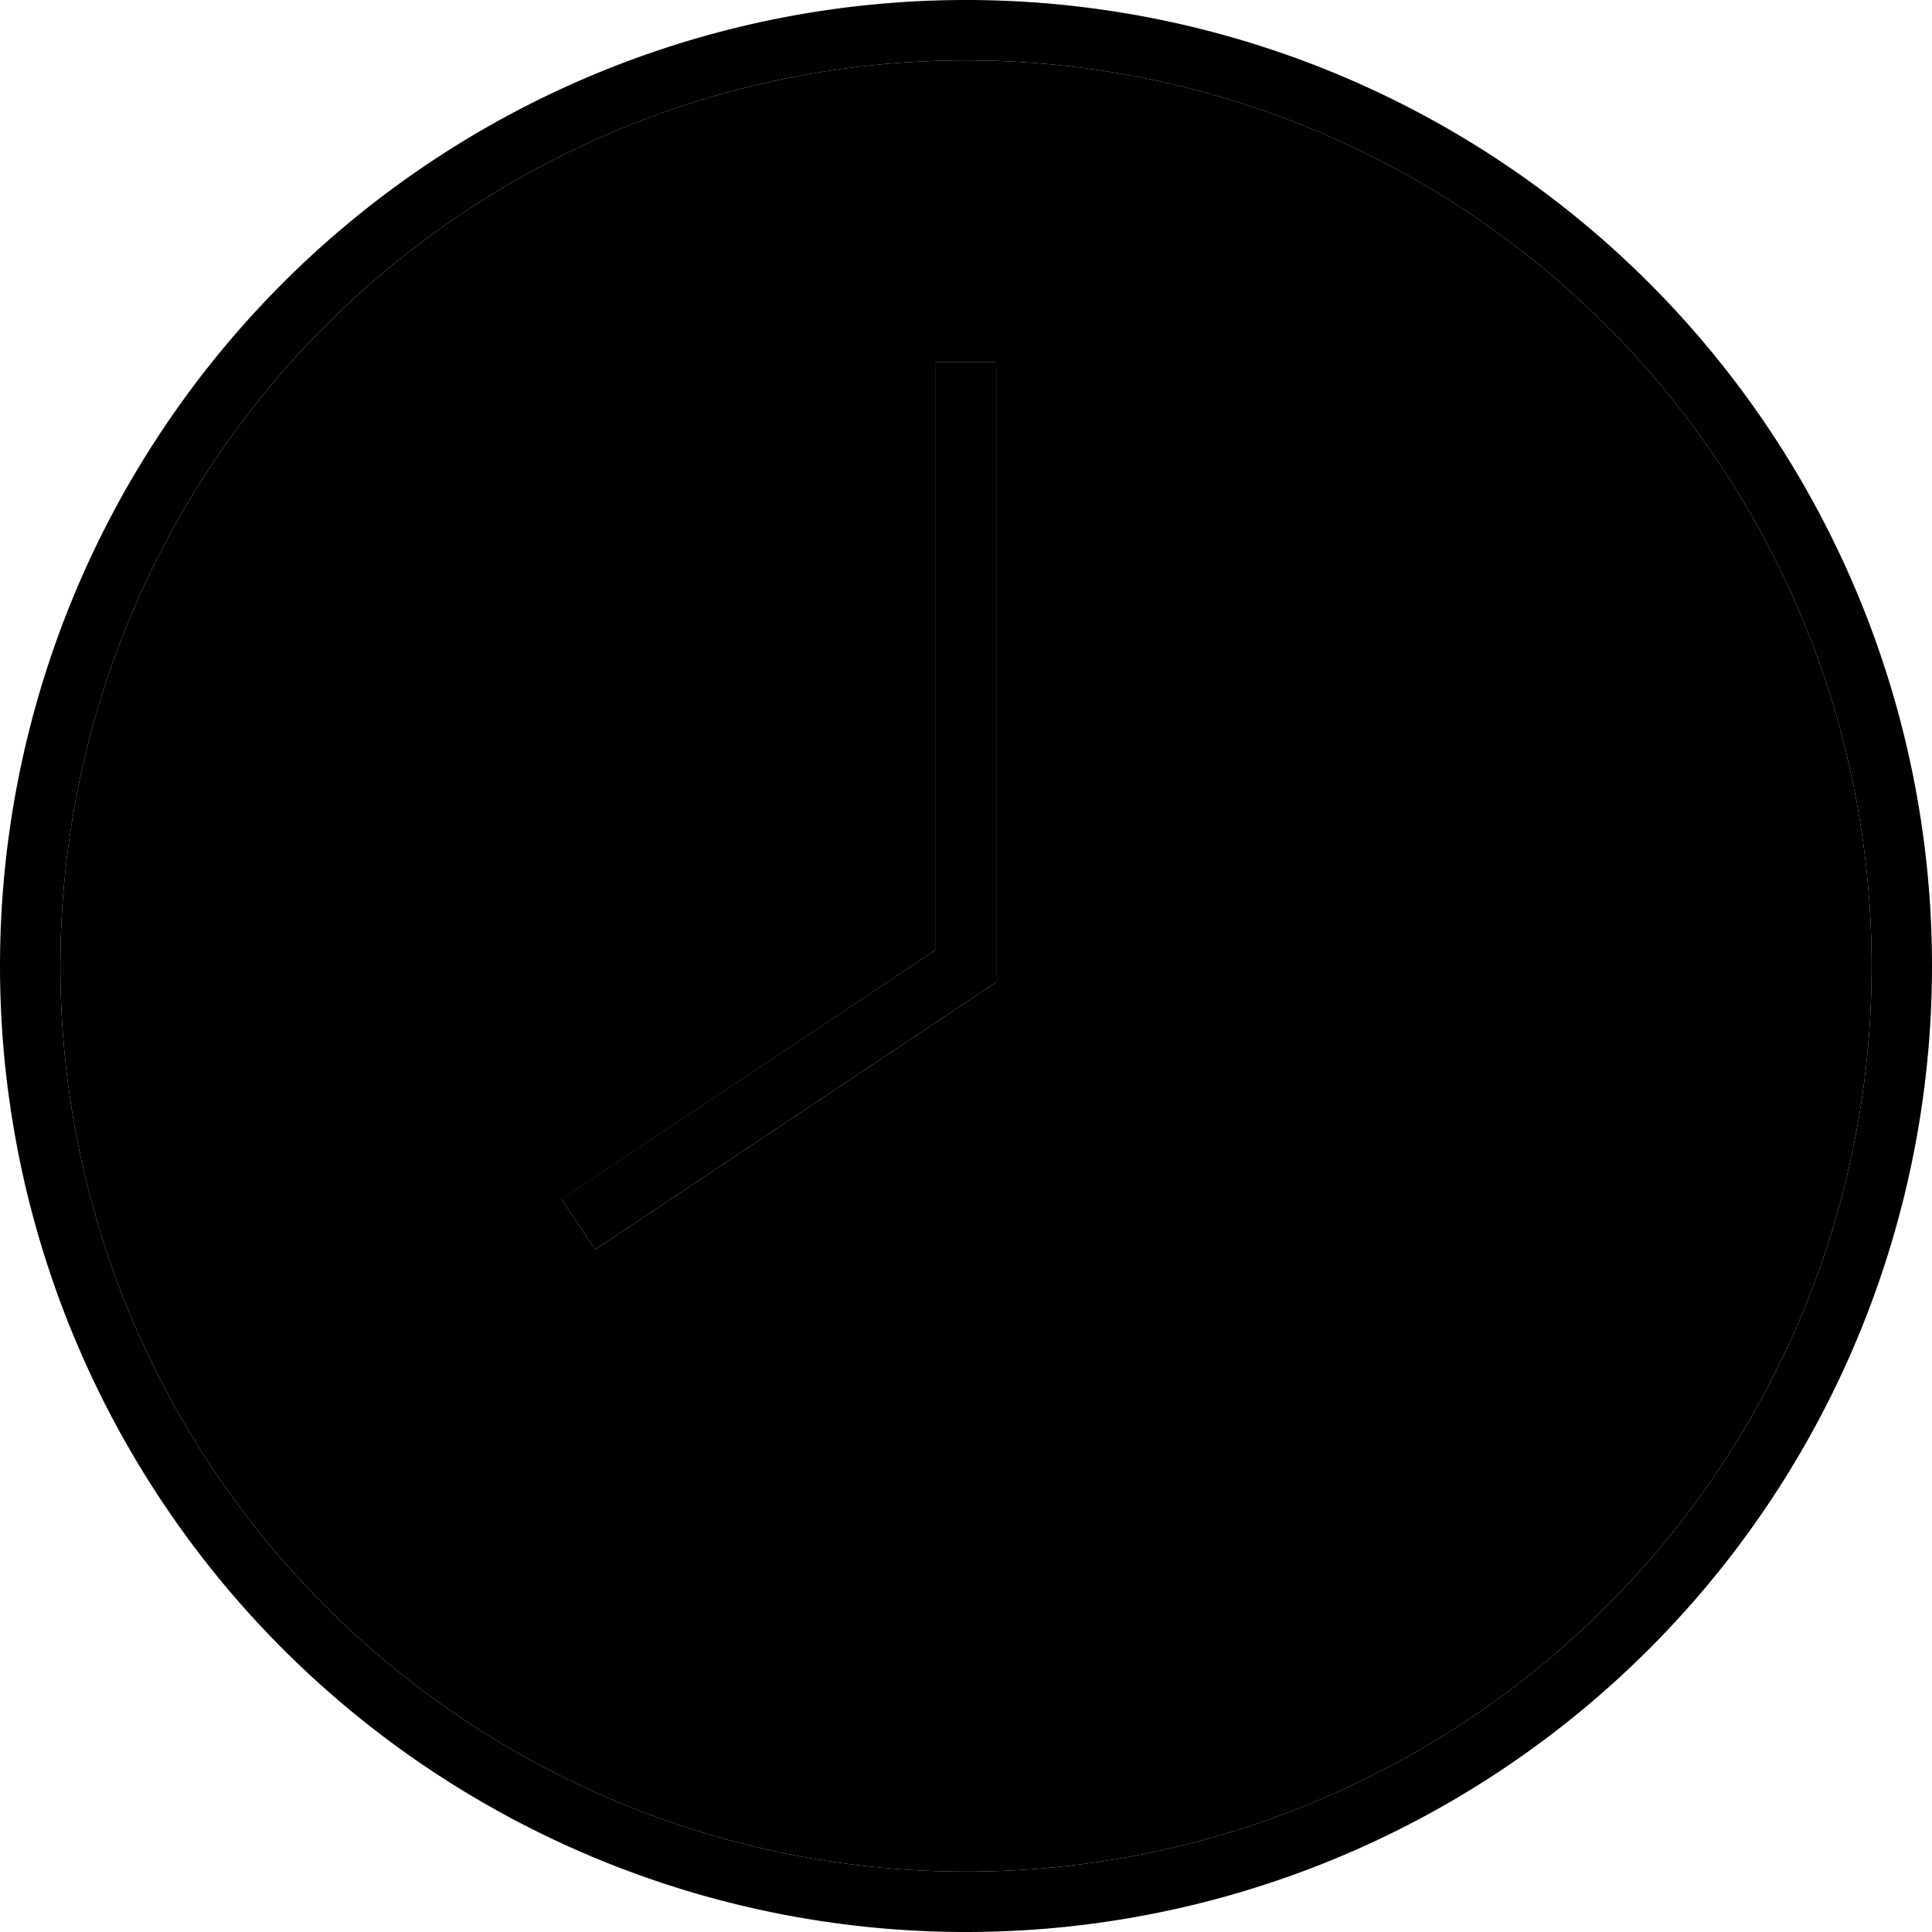 <svg xmlns="http://www.w3.org/2000/svg" width="24" height="24" viewBox="0 0 512 512"><path class="pr-icon-duotone-secondary" d="M16 256a240 240 0 1 0 480 0A240 240 0 1 0 16 256zm132.9 61.8l6.7-4.4L248 251.7 248 104l0-8 16 0 0 8 0 152 0 4.3-3.6 2.4-96 64-6.7 4.4-8.9-13.3z"/><path class="pr-icon-duotone-primary" d="M496 256A240 240 0 1 0 16 256a240 240 0 1 0 480 0zM0 256a256 256 0 1 1 512 0A256 256 0 1 1 0 256zM264 104l0 152 0 4.3-3.6 2.4-96 64-6.7 4.4-8.9-13.3 6.7-4.4L248 251.7 248 104l0-8 16 0 0 8z"/></svg>